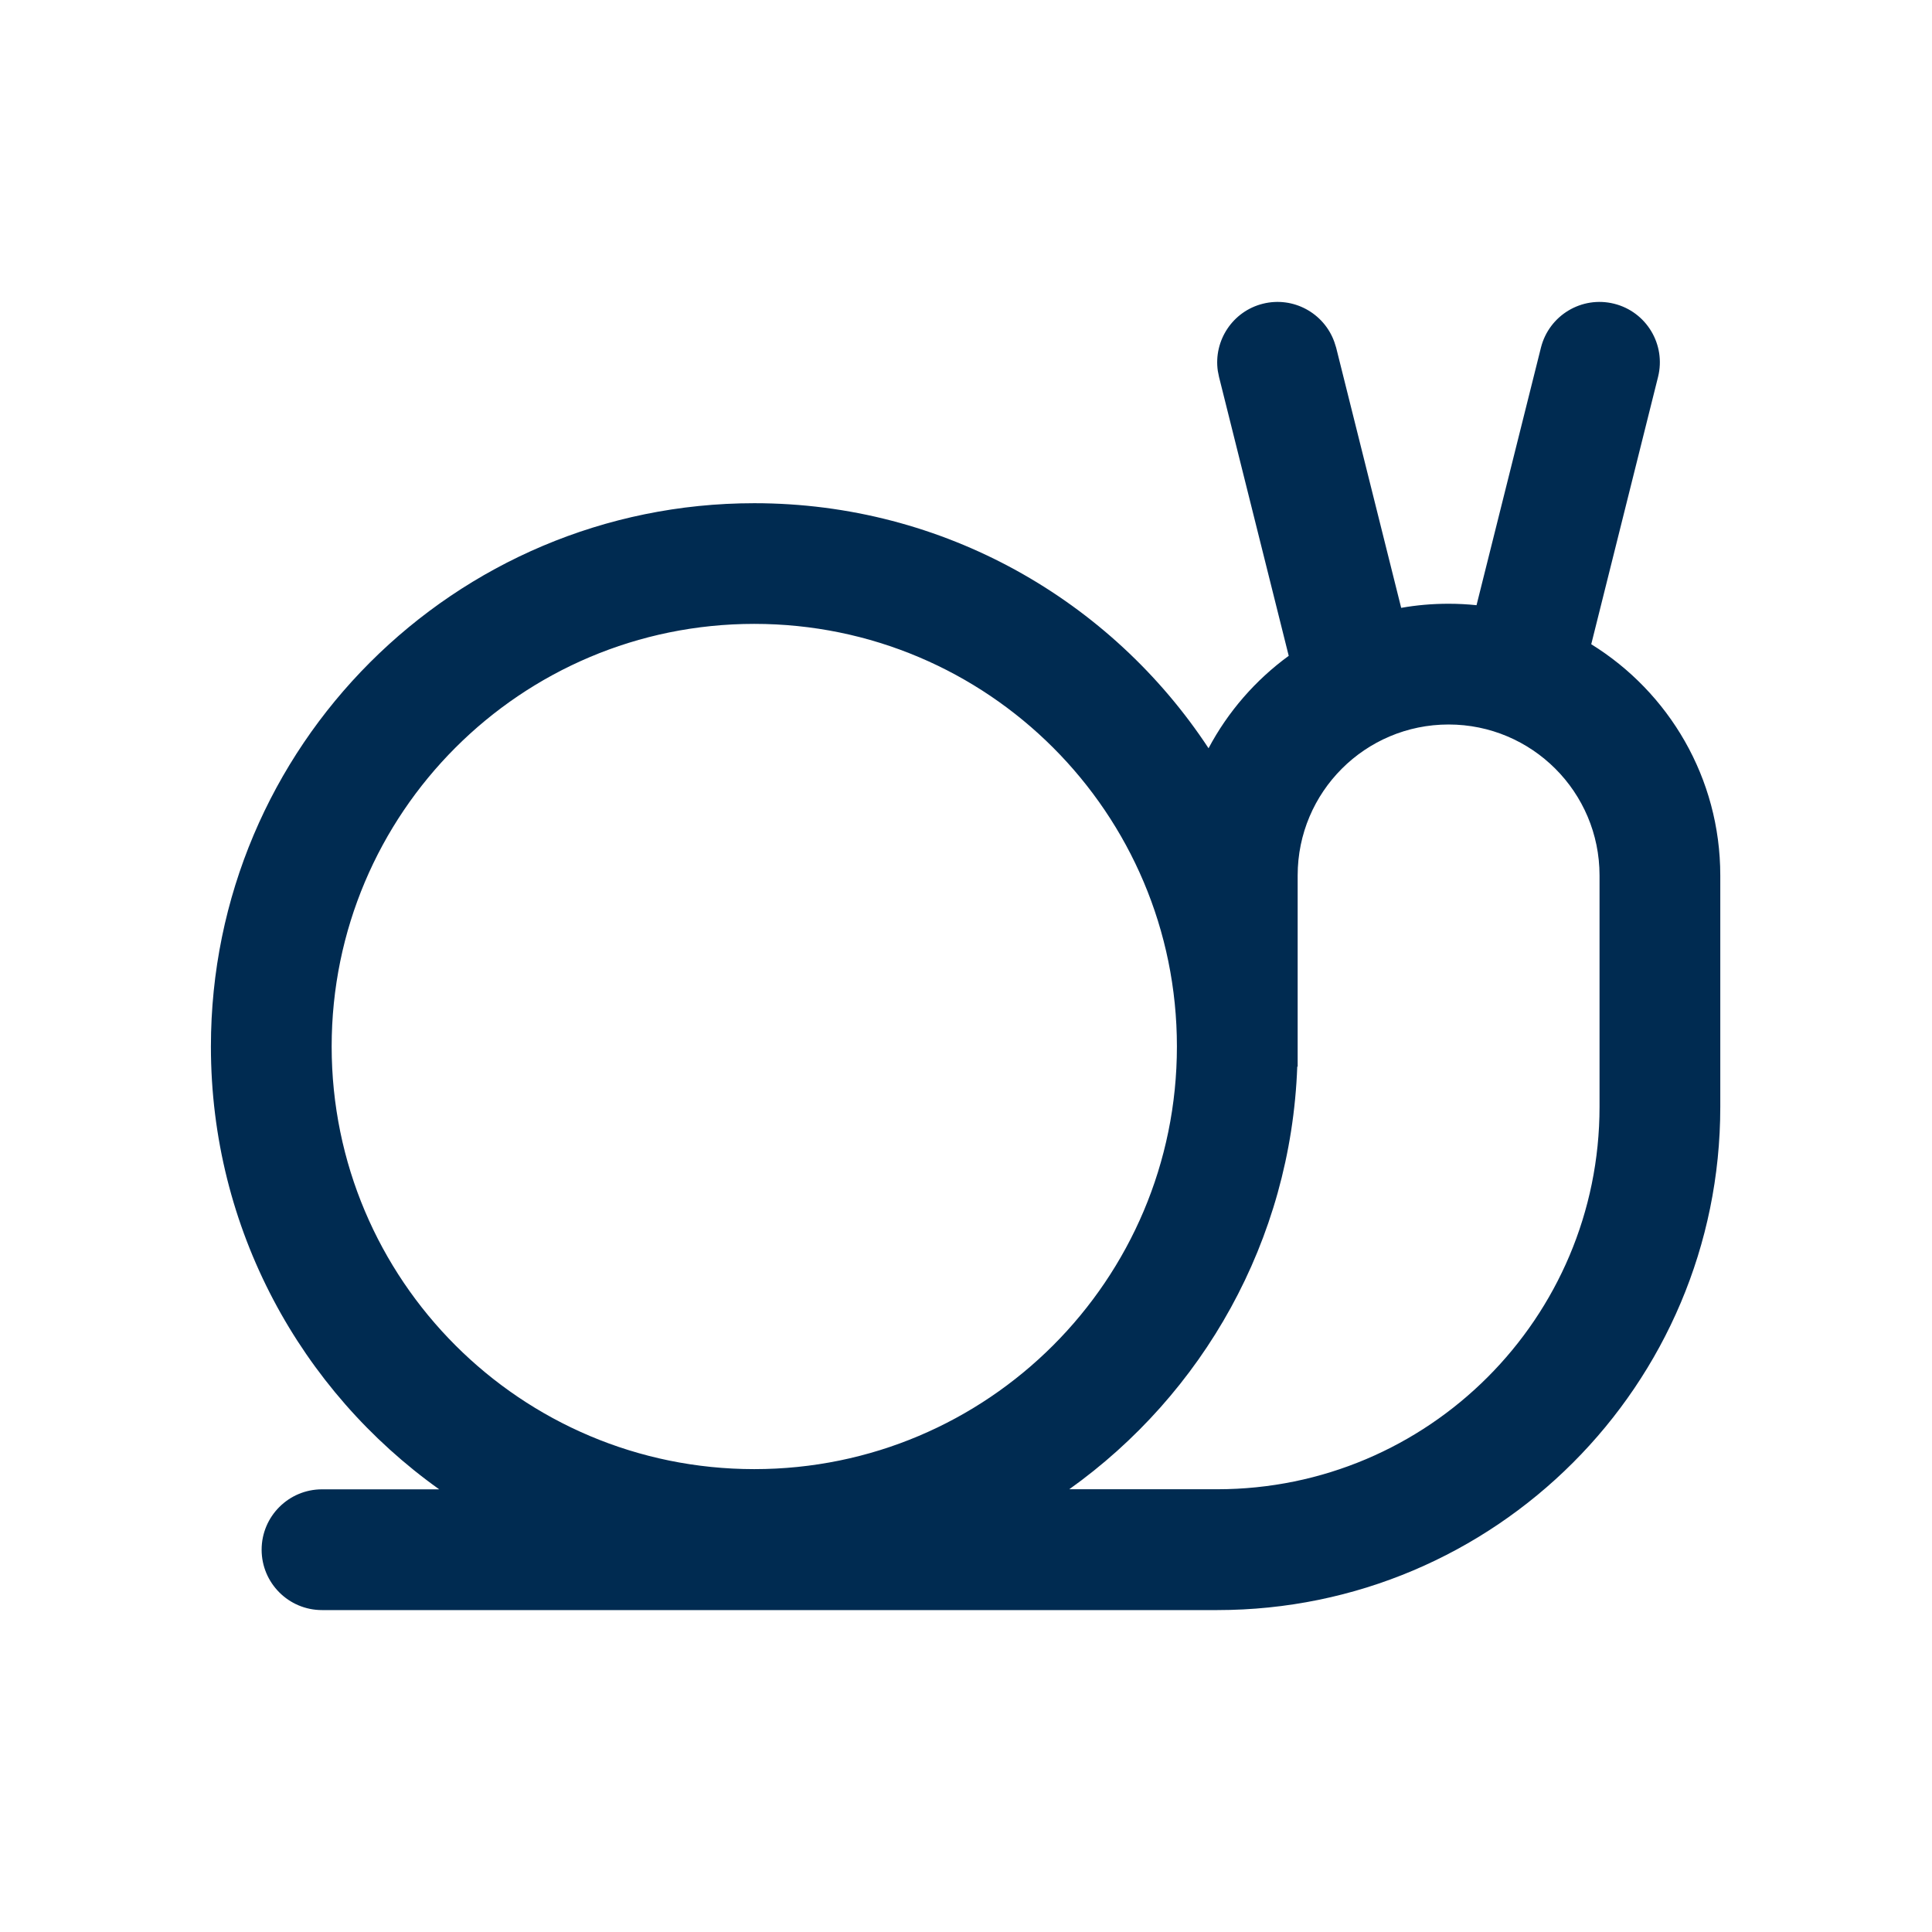 <svg width="24" height="24" viewBox="0 0 24 24" fill="none" xmlns="http://www.w3.org/2000/svg">
<path fill-rule="evenodd" clip-rule="evenodd" d="M16.598,4.318l0.808,3.233c0.191,-0.034 0.388,-0.051 0.589,-0.051c0.117,0 0.233,0.006 0.347,0.018l0.8,-3.199c0.101,-0.402 0.507,-0.646 0.909,-0.546c0.402,0.1 0.646,0.507 0.546,0.909l-0.83,3.321c0.962,0.595 1.603,1.659 1.603,2.873v2.875c0,3.452 -2.798,6.25 -6.25,6.25h-11.12c-0.414,0 -0.75,-0.336 -0.75,-0.75c0,-0.414 0.336,-0.75 0.75,-0.75h1.456c-1.717,-1.224 -2.836,-3.231 -2.836,-5.5c0,-3.728 3.022,-6.75 6.75,-6.75c2.359,0 4.436,1.21 5.643,3.044c0.241,-0.454 0.583,-0.847 0.996,-1.148l-0.866,-3.465l-0.015,-0.075c-0.054,-0.376 0.184,-0.74 0.56,-0.834c0.377,-0.094 0.758,0.115 0.887,0.473zM14.62,13c0,-2.9 -2.35,-5.25 -5.25,-5.25c-2.9,0 -5.25,2.351 -5.25,5.25c0,2.9 2.35,5.25 5.25,5.25c2.9,0 5.25,-2.35 5.25,-5.25zM15.12,18.5c2.623,-0 4.75,-2.127 4.75,-4.75v-2.875c0,-1.036 -0.84,-1.875 -1.875,-1.875c-1.036,0 -1.875,0.839 -1.875,1.875v2.375h-0.005c-0.079,2.166 -1.178,4.071 -2.832,5.25z" fill="#002B51"/>
</svg>
